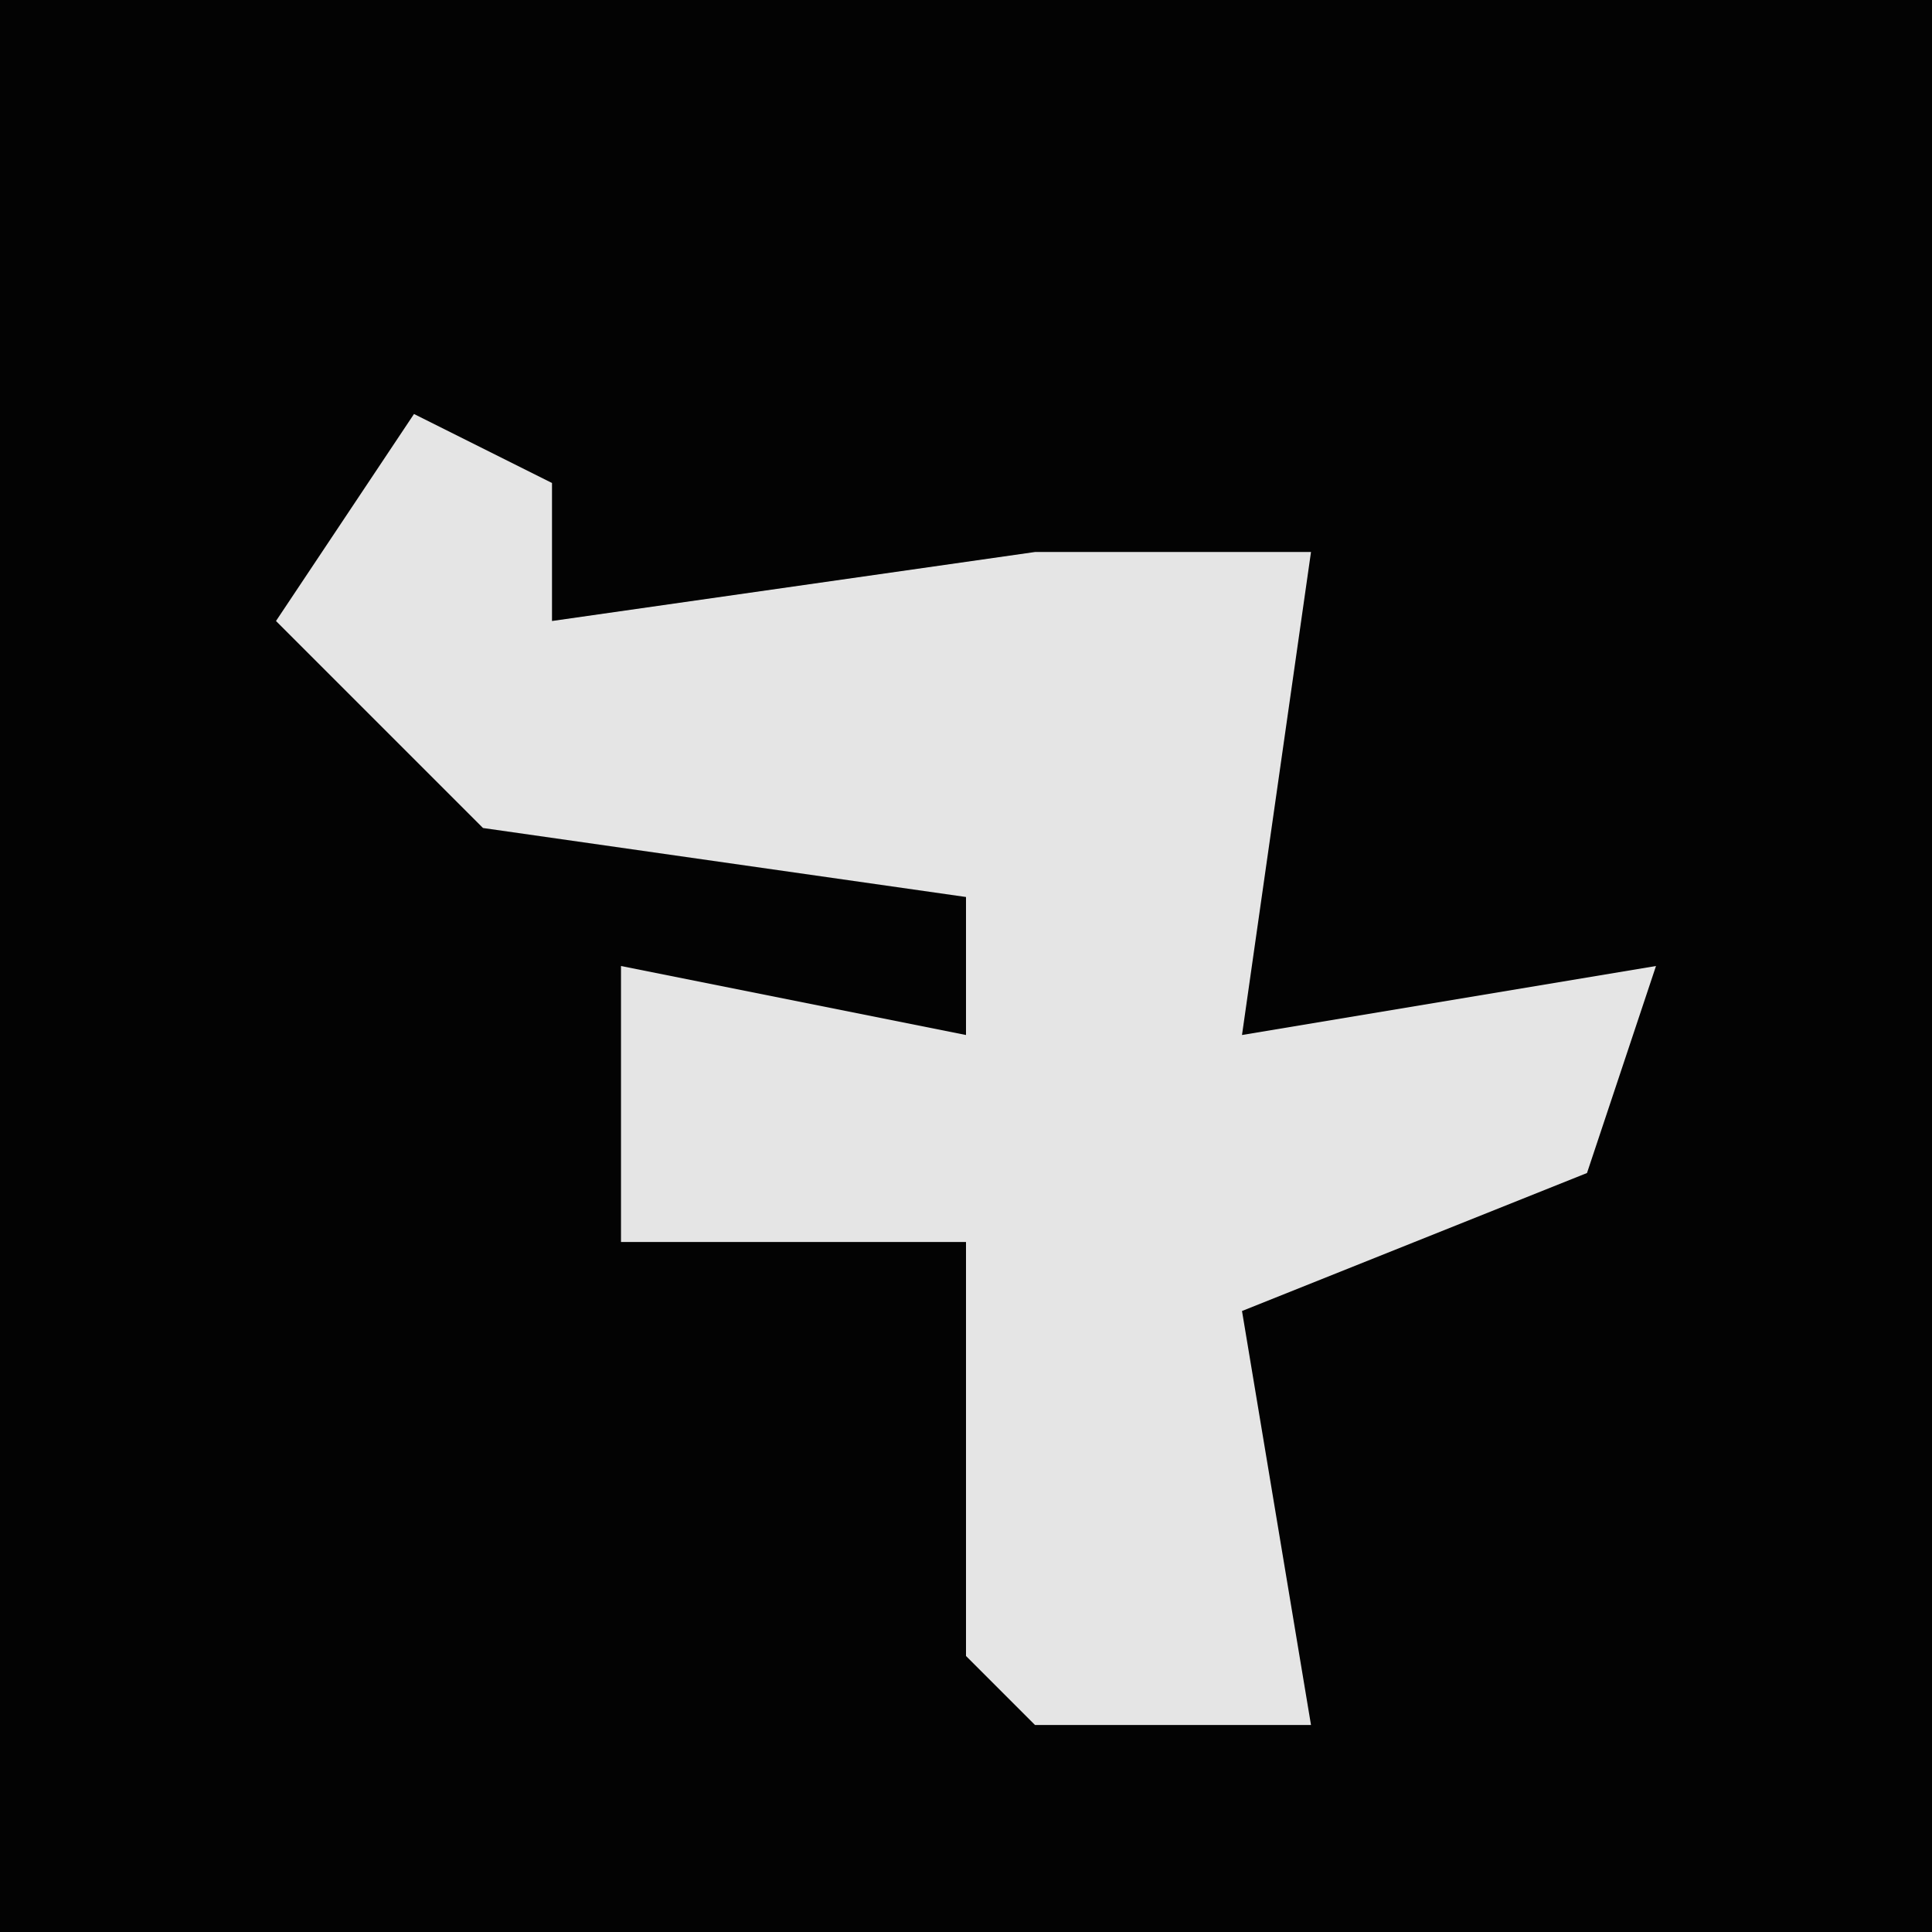 <?xml version="1.0" encoding="UTF-8"?>
<svg version="1.1" xmlns="http://www.w3.org/2000/svg" width="28" height="28">
<path d="M0,0 L28,0 L28,28 L0,28 Z " fill="#030303" transform="translate(0,0)"/>
<path d="M0,0 L2,1 L2,3 L9,2 L13,2 L12,9 L18,8 L17,11 L12,13 L13,19 L9,19 L8,18 L8,12 L3,12 L3,8 L8,9 L8,7 L1,6 L-2,3 Z " fill="#E5E5E5" transform="translate(6,6)"/>
</svg>
